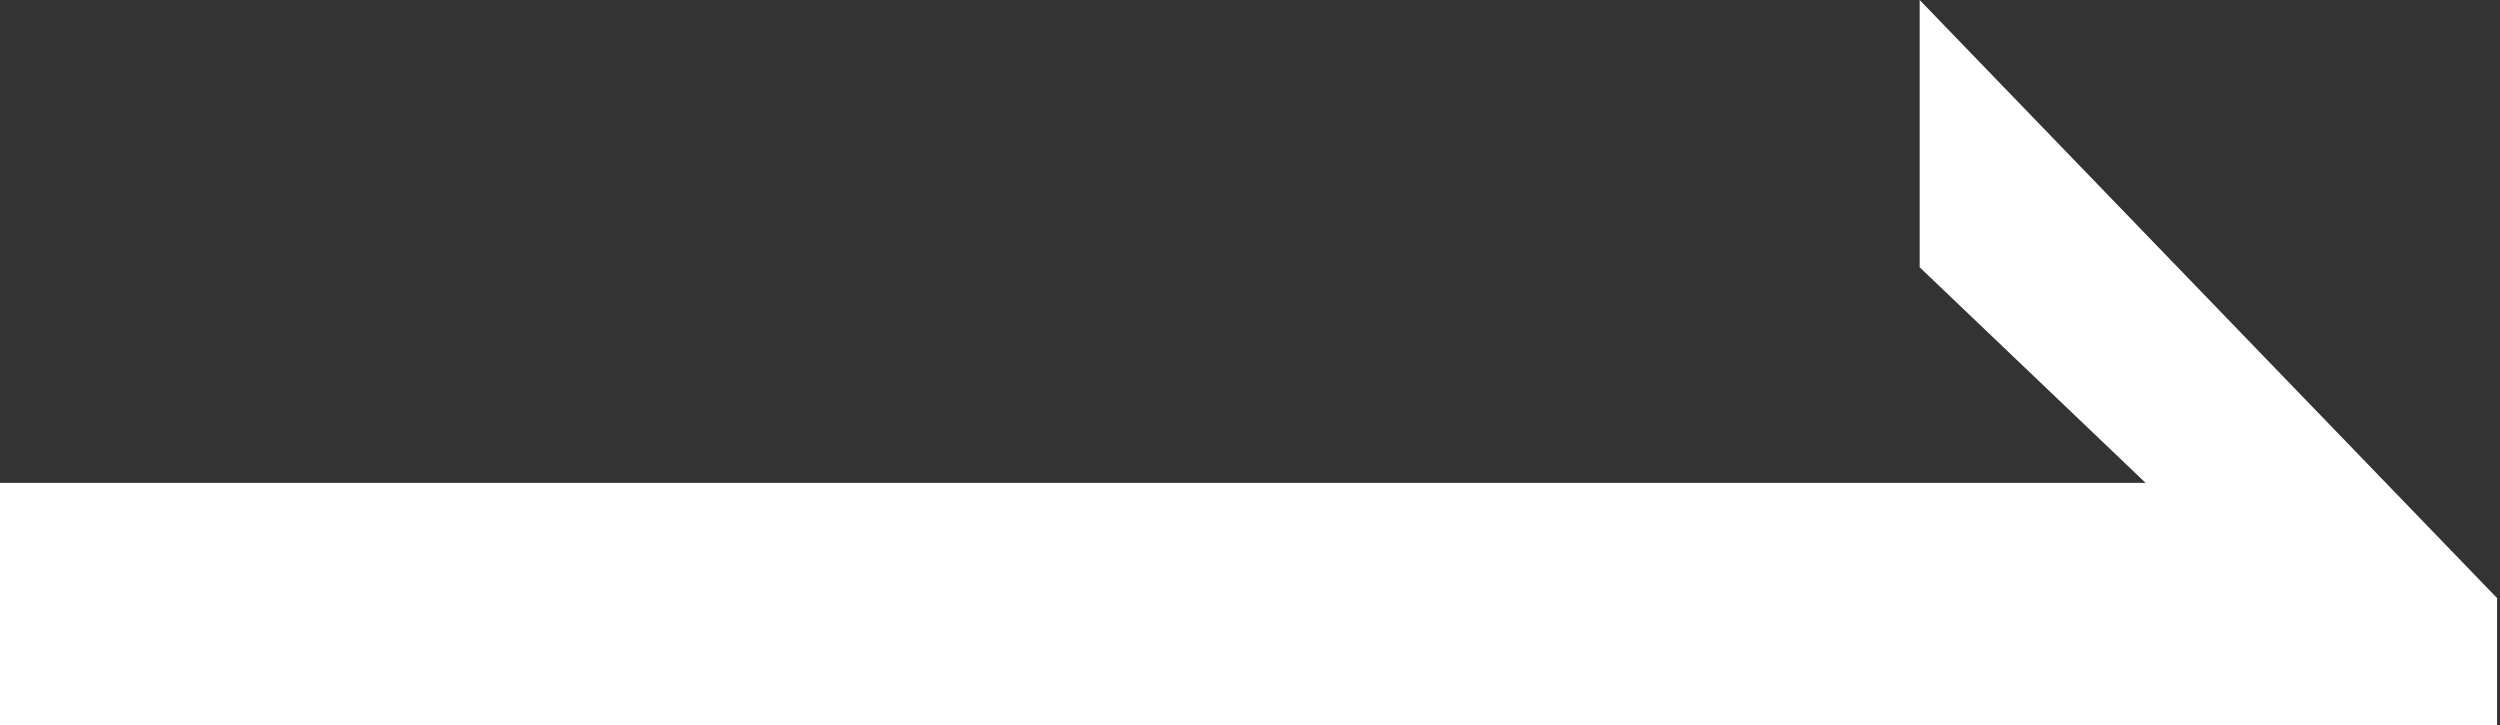 <svg xmlns="http://www.w3.org/2000/svg" viewBox="0 0 16.93 4.91"><rect x="0" y="0" width="16.93" height="4.91" fill="#333333" stroke="none"/><defs><style>.cls-1{fill:#fff;}</style></defs><g id="Layer_2" data-name="Layer 2"><g id="レイヤー_1" data-name="レイヤー 1"><path class="cls-1" d="M0,3.27H14.53L13,1.81V0l3.91,4.05v.86H0Z"/></g></g></svg>